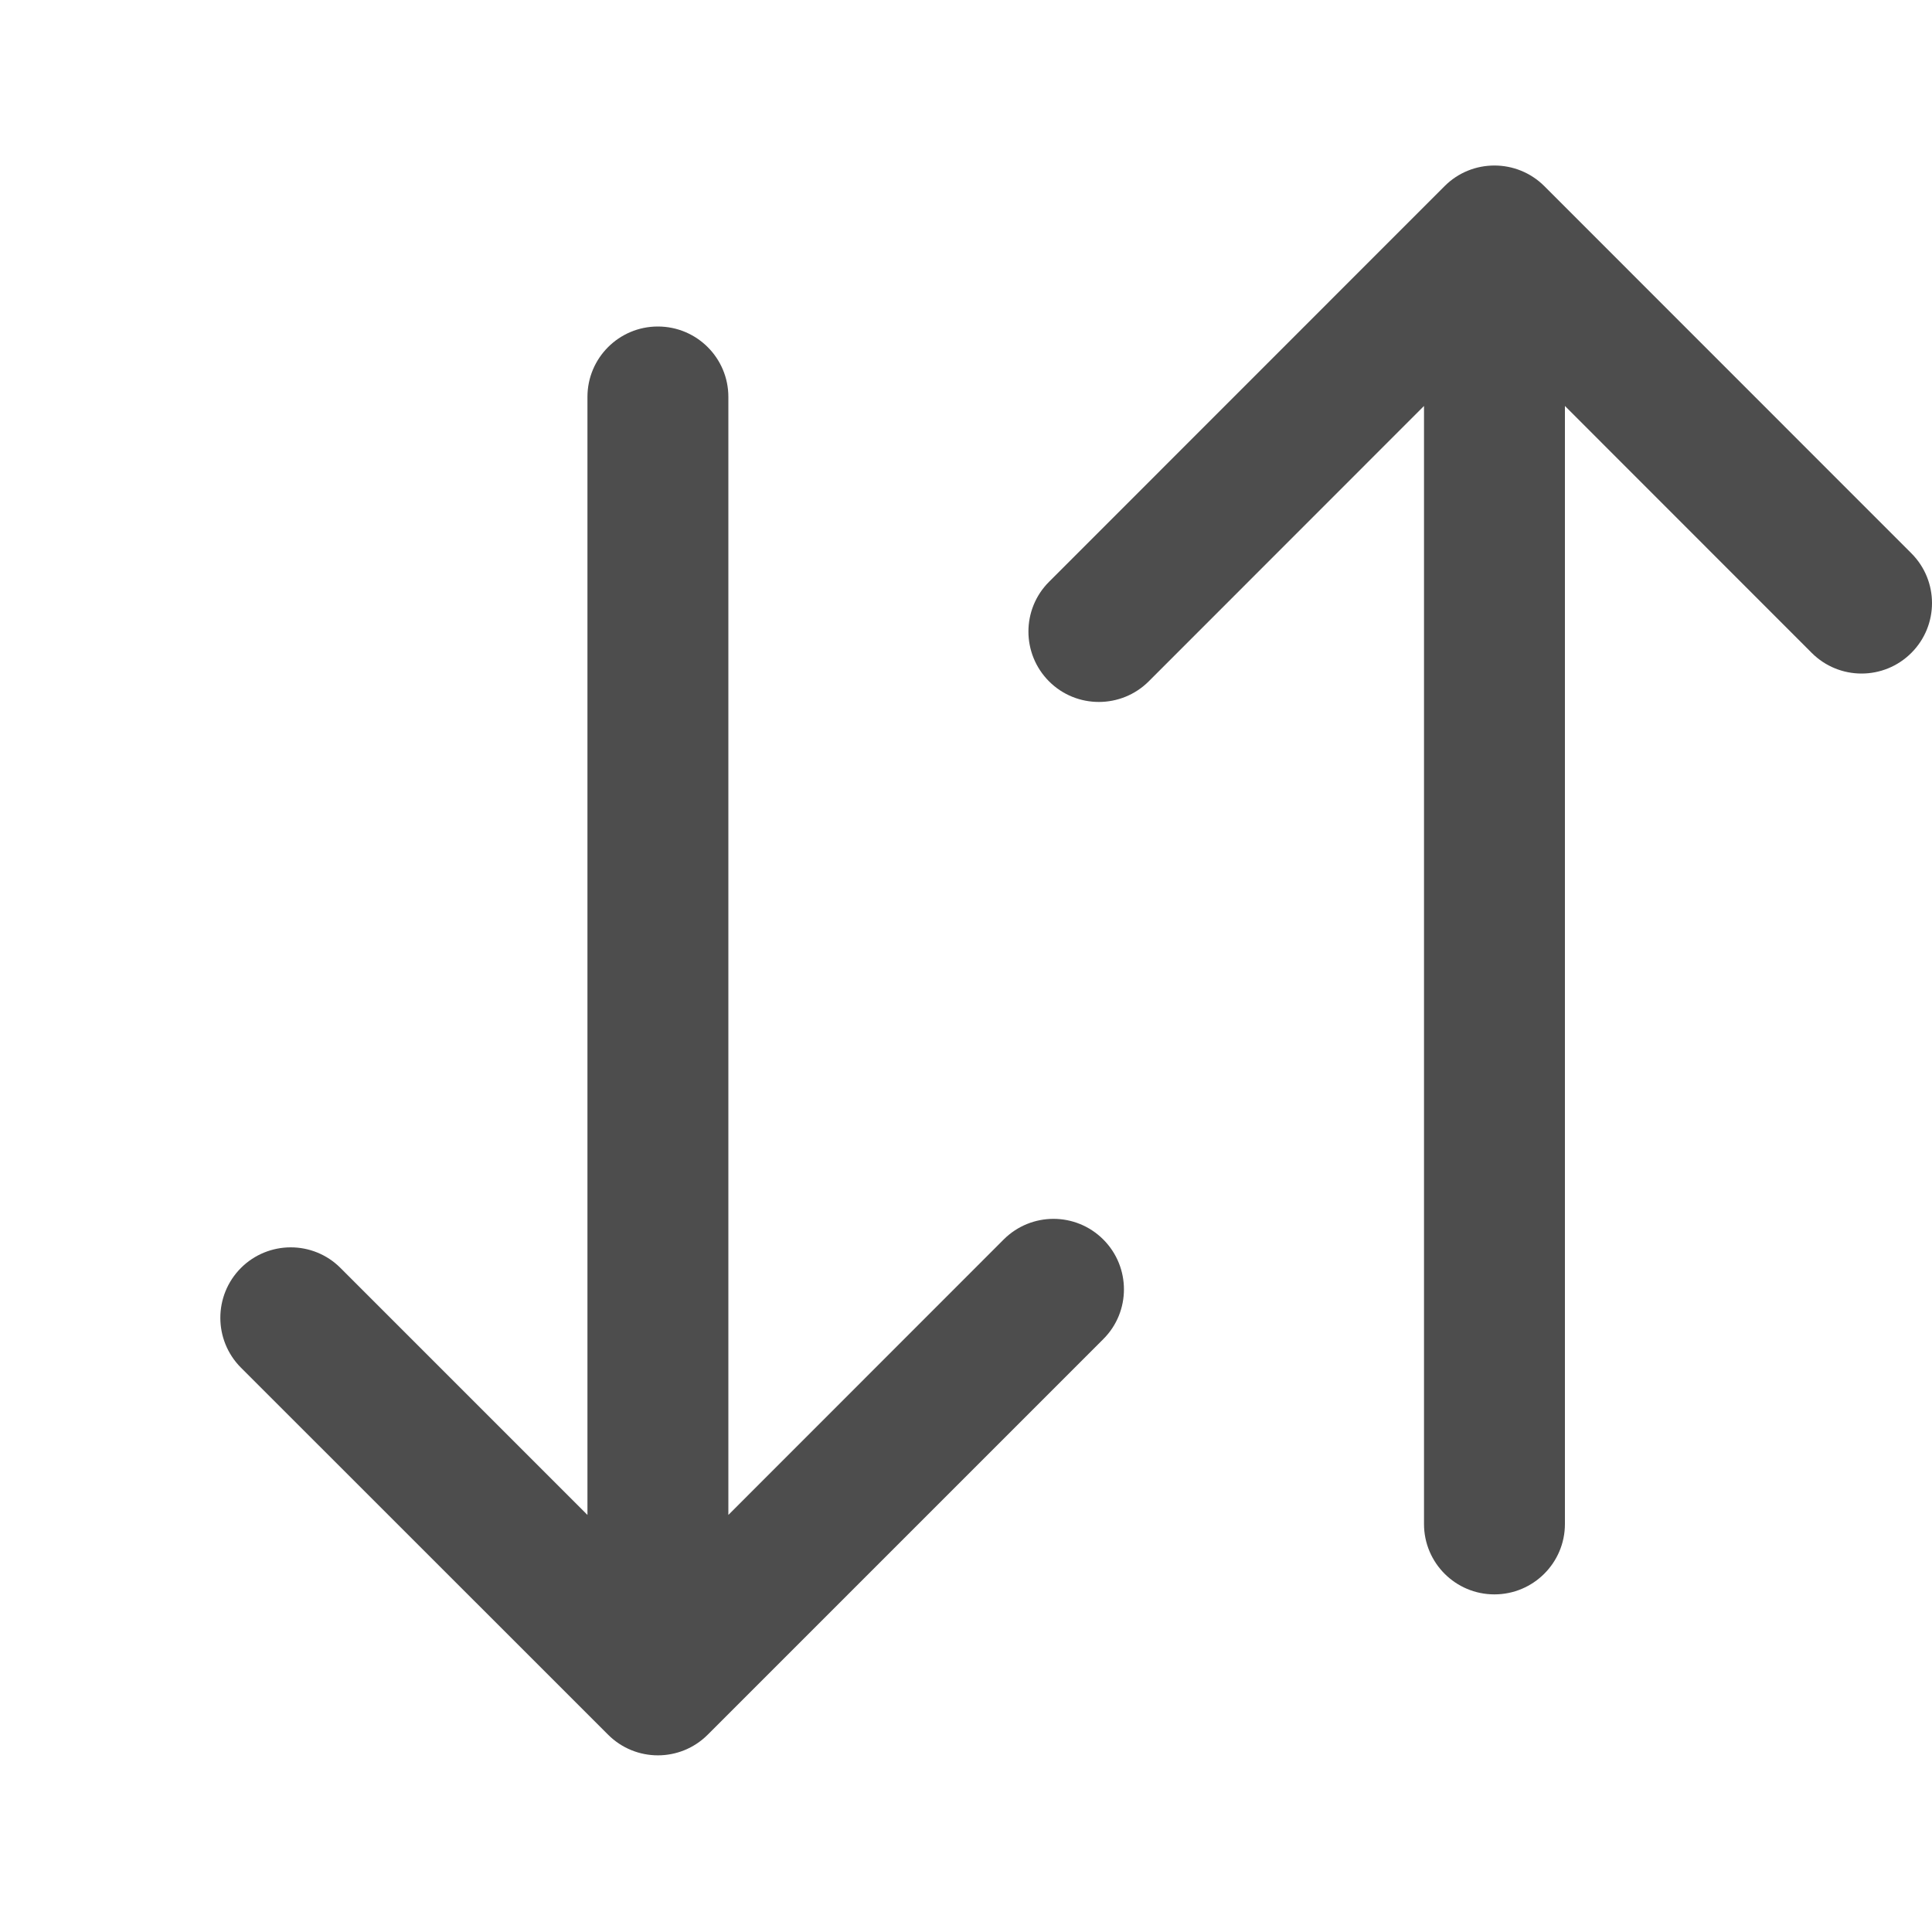 <svg width="16" height="16" viewBox="0 0 16 16" fill="#4d4d4d" xmlns="http://www.w3.org/2000/svg">
        <path fill-rule="evenodd" clip-rule="evenodd" d="M15.004 5.407C15.232 5.635 15.601 5.635 15.829 5.407C16.057 5.179 16.057 4.81 15.829 4.582L12.789 1.541C12.561 1.314 12.191 1.314 11.964 1.541L8.688 4.818C8.46 5.045 8.46 5.415 8.688 5.643C8.915 5.87 9.285 5.87 9.513 5.643L11.793 3.362L11.793 12.621C11.793 12.943 12.054 13.204 12.376 13.204C12.698 13.204 12.96 12.943 12.96 12.621L12.96 3.362L15.004 5.407ZM2.82 10.501L4.865 12.546L4.865 3.287C4.865 2.965 5.126 2.704 5.448 2.704C5.771 2.704 6.032 2.965 6.032 3.287L6.032 12.546L8.312 10.265C8.54 10.037 8.909 10.037 9.137 10.265C9.365 10.493 9.365 10.863 9.137 11.09L5.861 14.366C5.633 14.594 5.264 14.594 5.036 14.366L1.995 11.326C1.768 11.098 1.768 10.729 1.995 10.501C2.223 10.273 2.593 10.273 2.82 10.501Z" fill="#4d4d4d"></path>
        </svg>